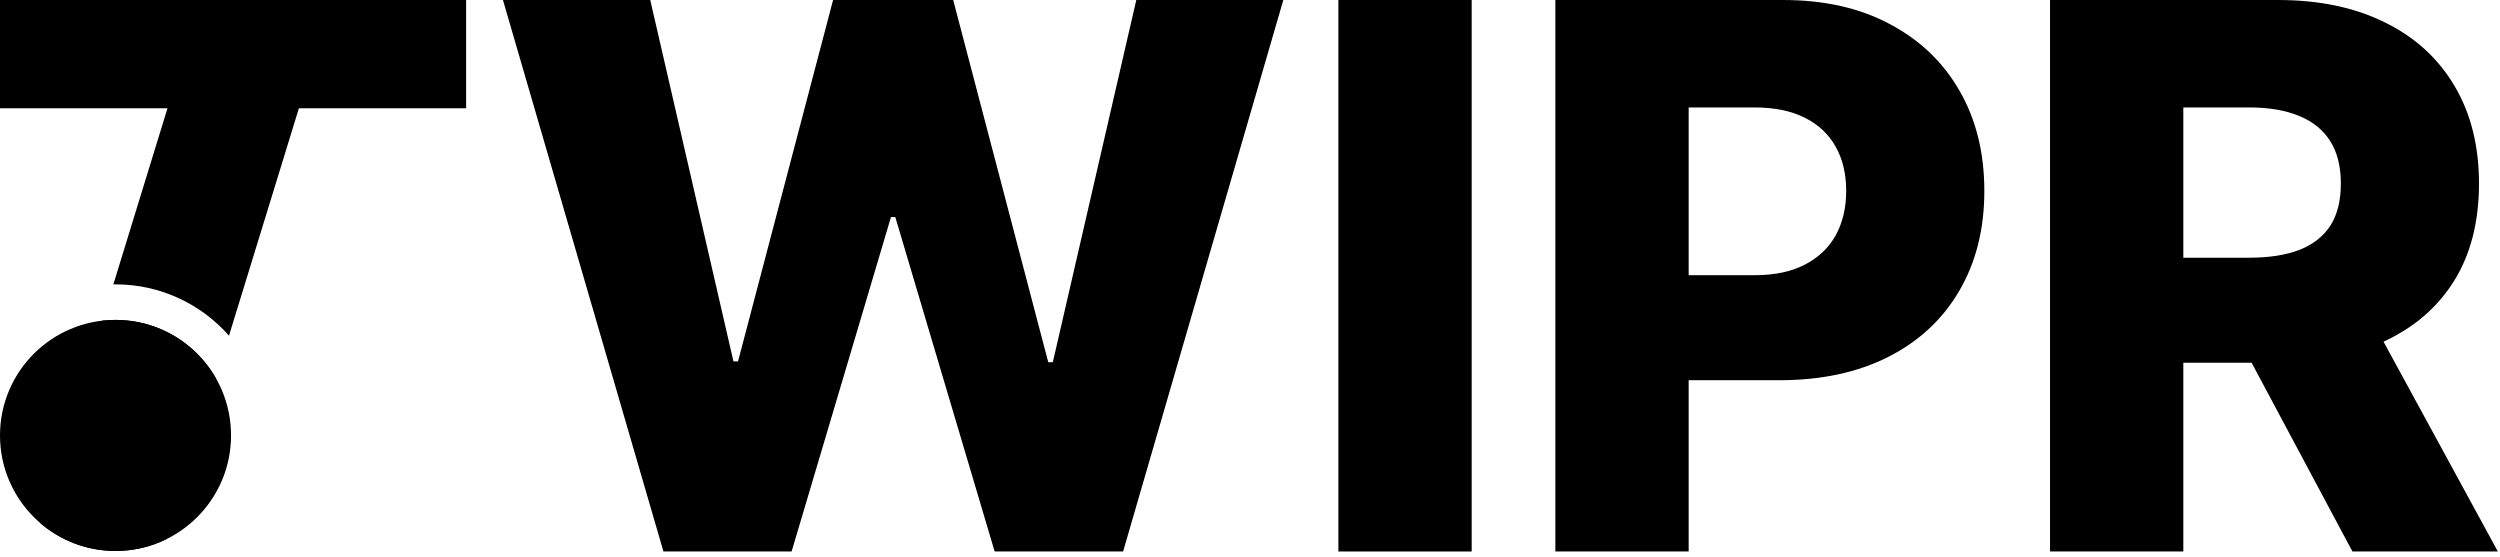 <svg width="422" height="94" viewBox="0 0 422 94" fill="none" xmlns="http://www.w3.org/2000/svg">
<path d="M346.045 93.091V0H384.5C391.47 0 397.485 1.258 402.545 3.773C407.636 6.258 411.561 9.833 414.318 14.5C417.076 19.136 418.454 24.636 418.454 31C418.454 37.455 417.045 42.939 414.227 47.455C411.409 51.939 407.409 55.364 402.227 57.727C397.045 60.061 390.909 61.227 383.818 61.227H359.5V43.5H379.636C383.03 43.5 385.864 43.061 388.136 42.182C390.439 41.273 392.182 39.909 393.364 38.091C394.545 36.242 395.136 33.879 395.136 31C395.136 28.121 394.545 25.742 393.364 23.864C392.182 21.954 390.439 20.53 388.136 19.591C385.833 18.621 383 18.136 379.636 18.136H368.545V93.091H346.045ZM398.455 50.545L421.636 93.091H397.091L374.364 50.545H398.455Z" fill="black"/>
<path d="M262.545 93.091V0H301C307.97 0 313.985 1.364 319.045 4.091C324.136 6.788 328.061 10.561 330.818 15.409C333.576 20.227 334.955 25.833 334.955 32.227C334.955 38.651 333.545 44.273 330.727 49.091C327.939 53.879 323.955 57.591 318.773 60.227C313.591 62.864 307.439 64.182 300.318 64.182H276.591V46.455H296.136C299.53 46.455 302.364 45.864 304.636 44.682C306.939 43.5 308.682 41.849 309.864 39.727C311.045 37.576 311.636 35.076 311.636 32.227C311.636 29.349 311.045 26.864 309.864 24.773C308.682 22.651 306.939 21.015 304.636 19.864C302.333 18.712 299.5 18.136 296.136 18.136H285.045V93.091H262.545Z" fill="black"/>
<path d="M248.42 0V93.091H225.92V0H248.42Z" fill="black"/>
<path d="M111.989 93.091L84.898 0H109.761L123.807 61H124.58L140.625 0H160.898L176.943 61.136H177.716L191.807 0H216.625L189.58 93.091H167.898L151.125 36.636H150.398L133.625 93.091H111.989Z" fill="black"/>
<path d="M39 73.5C39 84.27 30.27 93 19.5 93C8.73 93 0 84.27 0 73.5C0 62.73 8.73 54 19.5 54C30.27 54 39 62.73 39 73.5Z" fill="black"/>
<path d="M0 0V18.273H28.273L19.133 48.003C19.255 48.001 19.378 48 19.5 48C27.131 48 33.979 51.352 38.653 56.664L50.455 18.273H78.682V0H0Z" fill="black"/>
<path d="M36.445 63.844C33.087 57.964 26.756 54 19.5 54C18.739 54 17.988 54.044 17.25 54.128L6.757 88.261C10.175 91.214 14.629 93 19.5 93C22.585 93 25.502 92.284 28.095 91.009L36.445 63.844Z" fill="black"/>
</svg>
